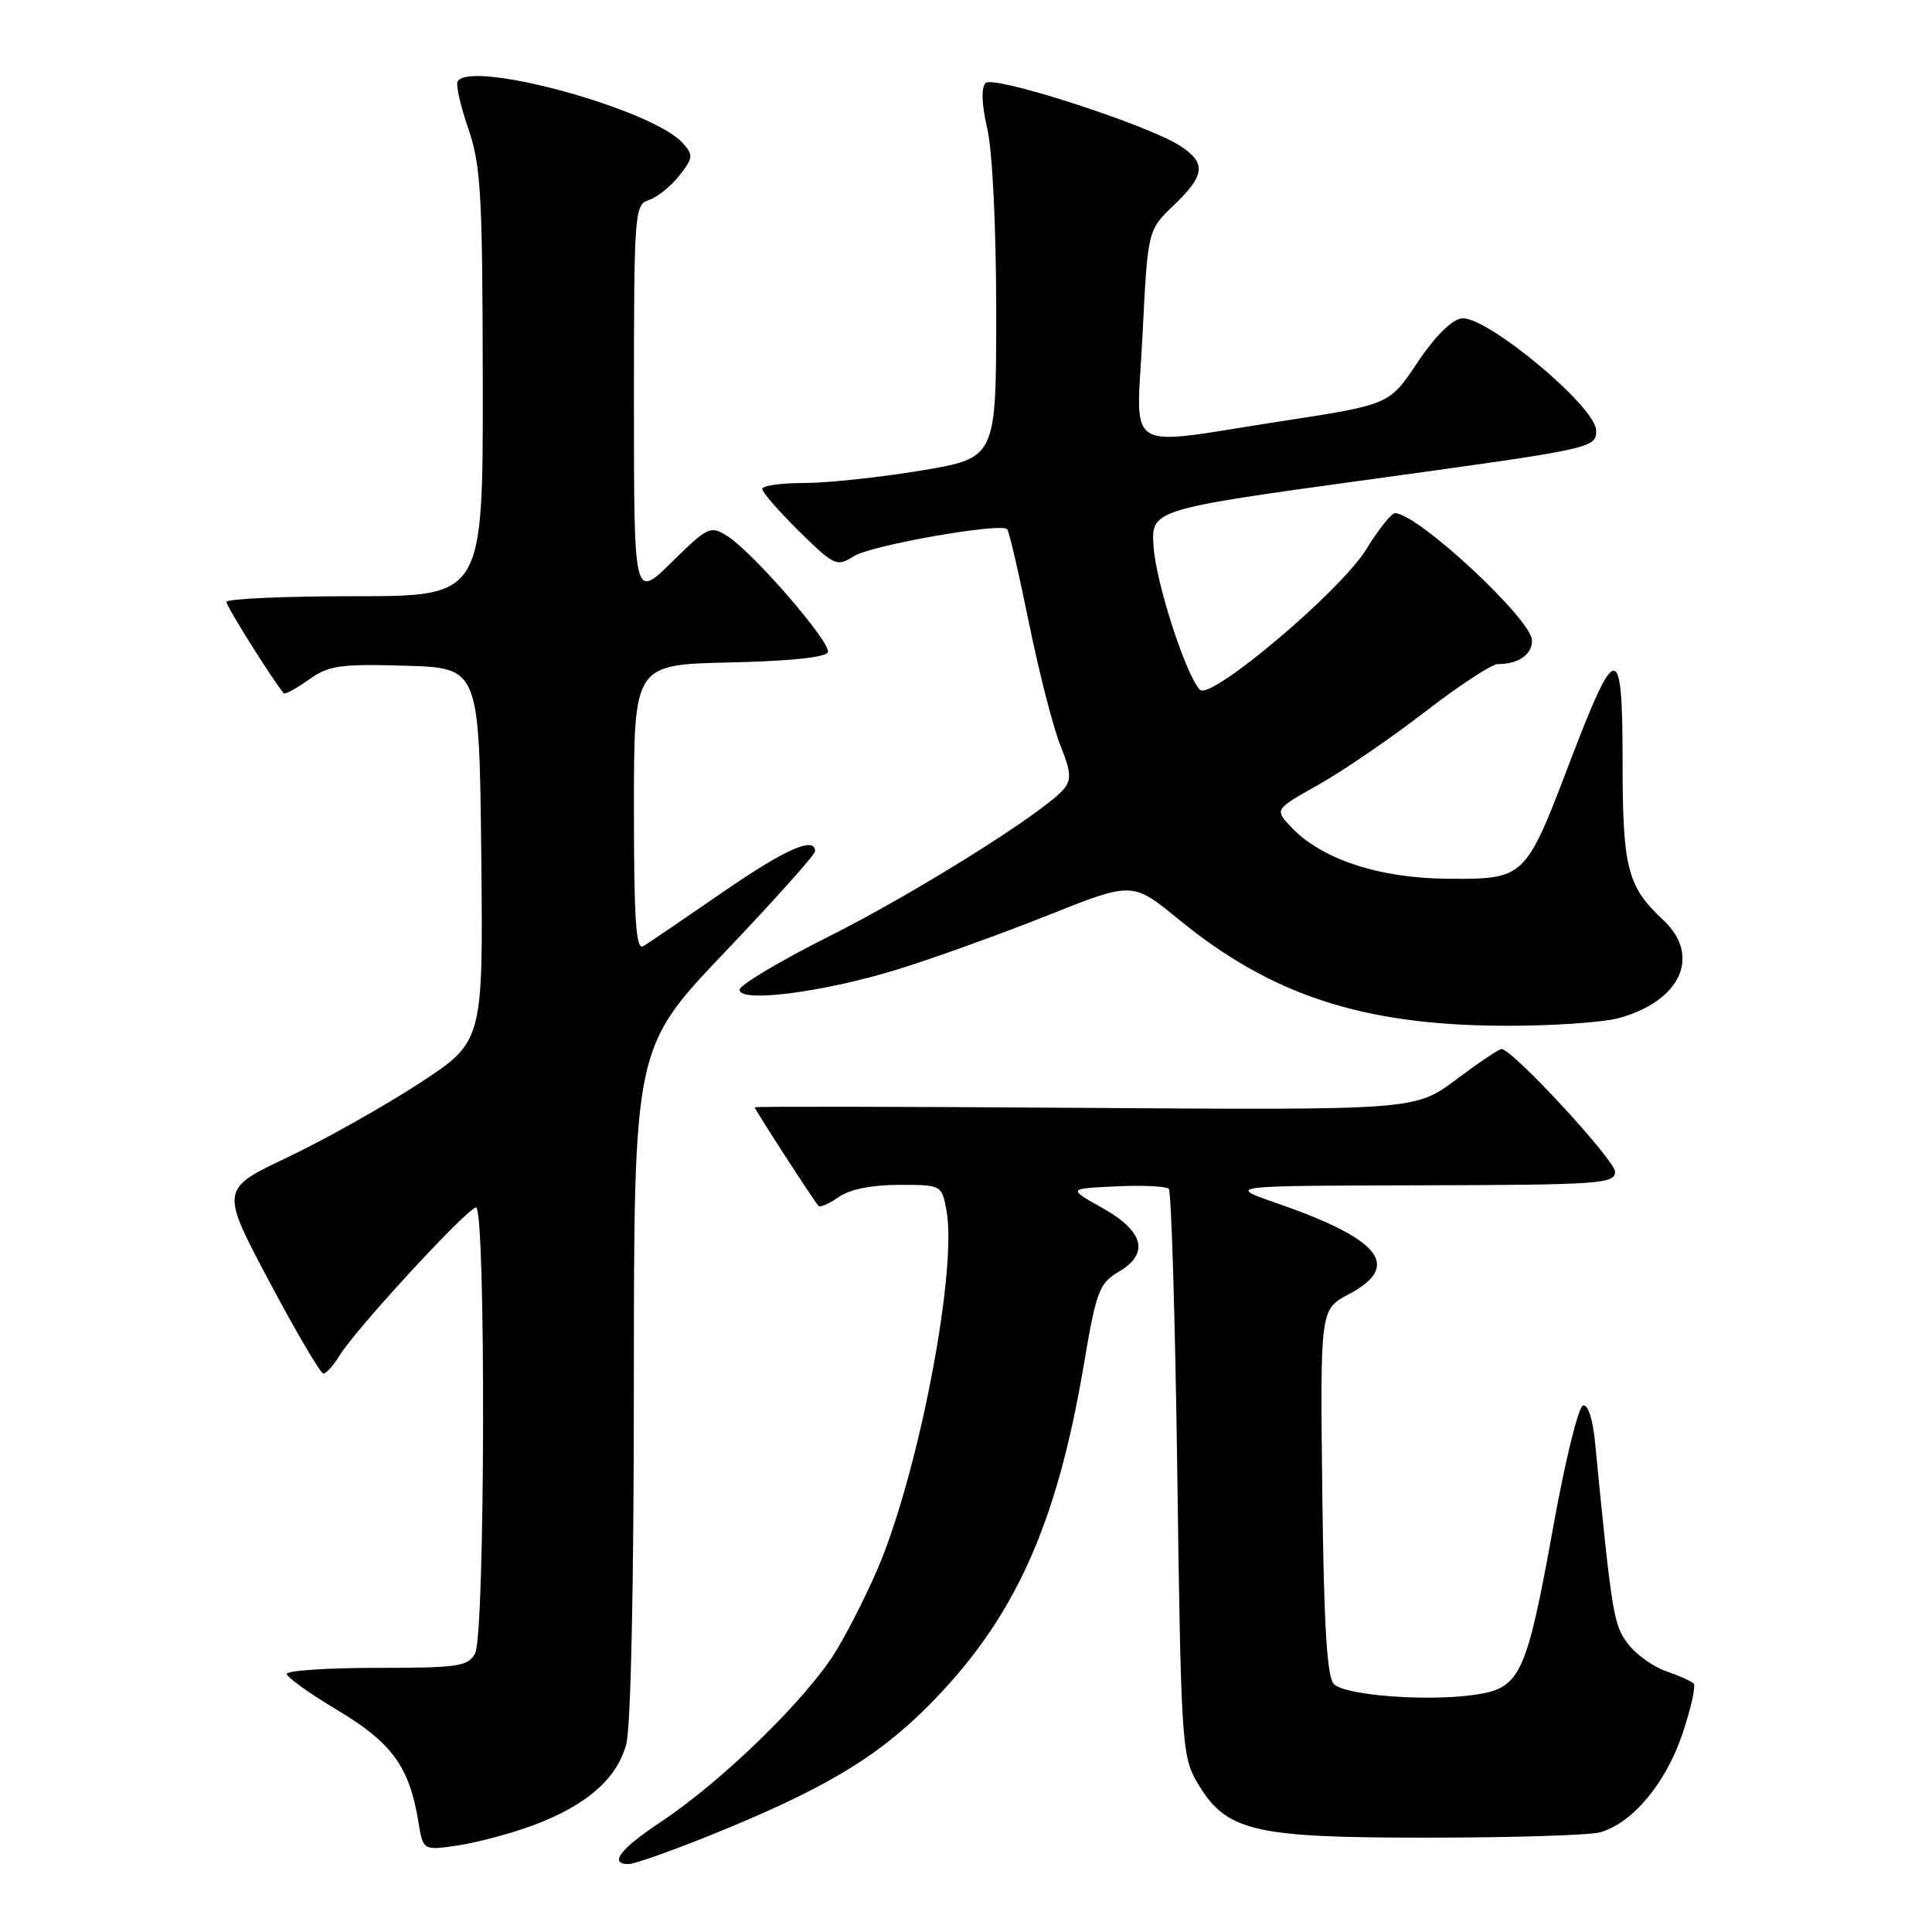 <?xml version="1.0" encoding="UTF-8" standalone="no"?>
<!DOCTYPE svg PUBLIC "-//W3C//DTD SVG 1.1//EN" "http://www.w3.org/Graphics/SVG/1.1/DTD/svg11.dtd" >
<svg xmlns="http://www.w3.org/2000/svg" xmlns:xlink="http://www.w3.org/1999/xlink" version="1.1" viewBox="0 0 256 256">
 <g >
 <path fill="currentColor"
d=" M 93.56 243.41 C 108.89 237.25 116.05 233.02 123.00 226.04 C 134.36 214.61 139.98 202.29 143.61 180.85 C 145.26 171.05 145.64 170.05 148.26 168.50 C 152.36 166.08 151.57 163.13 146.00 160.02 C 141.50 157.50 141.50 157.50 147.87 157.20 C 151.37 157.03 154.52 157.18 154.87 157.53 C 155.21 157.88 155.72 174.89 156.00 195.33 C 156.47 230.35 156.62 232.70 158.53 236.00 C 162.39 242.67 165.76 243.50 189.00 243.50 C 200.28 243.50 210.63 243.18 212.02 242.79 C 216.30 241.58 220.71 236.32 222.92 229.78 C 224.05 226.41 224.73 223.39 224.42 223.08 C 224.11 222.76 222.45 222.02 220.73 221.43 C 219.02 220.84 216.74 219.19 215.67 217.76 C 213.80 215.25 213.58 213.93 211.36 191.19 C 211.05 187.97 210.41 186.03 209.74 186.25 C 209.14 186.45 207.39 193.57 205.86 202.06 C 202.27 221.94 201.48 223.66 195.54 224.55 C 189.26 225.49 178.27 224.67 176.75 223.15 C 175.83 222.24 175.42 215.44 175.21 197.70 C 174.93 173.50 174.93 173.50 178.71 171.50 C 185.78 167.76 182.99 164.22 169.21 159.44 C 162.50 157.12 162.50 157.12 188.25 157.06 C 211.95 157.00 214.00 156.86 214.00 155.27 C 214.00 153.72 200.39 139.00 198.96 139.00 C 198.63 139.00 195.92 140.82 192.94 143.05 C 187.51 147.10 187.51 147.10 143.75 146.80 C 119.69 146.63 100.00 146.60 100.00 146.72 C 100.00 147.01 107.93 159.26 108.46 159.79 C 108.68 160.02 109.90 159.48 111.16 158.60 C 112.60 157.59 115.53 157.00 119.11 157.00 C 124.76 157.00 124.78 157.01 125.41 160.38 C 126.84 168.01 122.03 193.69 116.70 206.89 C 115.33 210.28 112.70 215.57 110.85 218.64 C 107.08 224.93 95.79 235.95 87.51 241.45 C 82.15 245.01 80.64 247.00 83.31 247.00 C 84.02 247.00 88.64 245.38 93.56 243.41 Z  M 70.73 241.83 C 77.68 239.23 81.70 235.73 82.97 231.19 C 83.59 228.93 83.99 210.32 83.99 183.16 C 84.00 138.82 84.00 138.82 96.00 126.21 C 102.60 119.28 108.00 113.24 108.00 112.80 C 108.00 110.75 104.03 112.51 95.64 118.31 C 90.61 121.77 85.94 124.95 85.25 125.37 C 84.27 125.96 84.00 122.05 84.00 107.09 C 84.00 88.06 84.00 88.06 96.67 87.78 C 104.69 87.60 109.47 87.10 109.70 86.41 C 110.12 85.12 99.76 73.16 96.37 71.03 C 94.13 69.62 93.79 69.78 89.01 74.49 C 84.00 79.42 84.00 79.42 84.00 53.28 C 84.00 28.13 84.08 27.11 85.97 26.51 C 87.06 26.16 88.87 24.71 89.99 23.29 C 91.87 20.90 91.90 20.55 90.44 18.93 C 86.40 14.46 62.41 7.90 60.64 10.78 C 60.37 11.21 61.01 14.02 62.05 17.03 C 63.72 21.88 63.94 25.71 63.97 50.75 C 64.00 79.00 64.00 79.00 47.00 79.00 C 37.65 79.00 30.00 79.34 30.00 79.76 C 30.00 80.35 36.02 89.94 37.59 91.86 C 37.75 92.06 39.24 91.25 40.90 90.07 C 43.57 88.17 45.02 87.96 53.71 88.21 C 63.50 88.50 63.50 88.50 63.77 113.26 C 64.03 138.02 64.03 138.02 55.54 143.56 C 50.87 146.60 43.03 151.01 38.12 153.34 C 29.19 157.58 29.19 157.58 35.67 169.79 C 39.24 176.51 42.47 182.00 42.85 182.00 C 43.23 182.00 44.20 180.91 45.02 179.58 C 47.17 176.06 61.99 160.00 63.08 160.00 C 64.39 160.00 64.29 216.60 62.96 219.07 C 62.03 220.81 60.77 221.00 49.96 221.00 C 43.38 221.00 38.00 221.36 38.00 221.80 C 38.00 222.24 41.04 224.41 44.75 226.63 C 51.92 230.91 54.26 234.13 55.43 241.36 C 56.06 245.22 56.06 245.22 60.74 244.52 C 63.31 244.13 67.81 242.92 70.73 241.83 Z  M 214.50 134.90 C 222.71 132.66 225.45 126.64 220.40 121.92 C 215.61 117.45 215.00 115.06 215.00 100.84 C 215.00 84.83 214.15 84.86 207.98 101.06 C 202.13 116.42 202.04 116.51 191.88 116.44 C 182.68 116.37 175.10 113.86 171.04 109.55 C 168.89 107.25 168.89 107.25 174.69 103.99 C 177.89 102.20 184.22 97.86 188.77 94.36 C 193.31 90.86 197.66 88.00 198.43 88.00 C 201.18 88.00 203.00 86.76 203.00 84.88 C 203.00 82.10 187.83 68.00 184.84 68.00 C 184.37 68.00 182.65 70.16 181.02 72.81 C 177.63 78.32 160.44 92.84 159.00 91.40 C 157.18 89.58 153.20 77.35 152.86 72.50 C 152.50 67.51 152.50 67.51 182.00 63.46 C 211.20 59.44 211.50 59.38 211.50 57.04 C 211.50 53.91 196.87 41.74 193.65 42.19 C 192.33 42.38 190.07 44.65 187.80 48.06 C 184.10 53.62 184.10 53.62 169.80 55.81 C 148.41 59.10 150.59 60.46 151.40 44.25 C 152.08 30.50 152.08 30.50 155.54 27.19 C 159.68 23.23 159.86 21.61 156.41 19.35 C 152.14 16.55 131.67 9.93 130.60 11.00 C 129.99 11.61 130.08 13.82 130.82 17.05 C 131.51 20.02 132.00 30.20 132.00 41.42 C 132.00 60.69 132.00 60.69 122.05 62.35 C 116.57 63.26 109.60 64.00 106.55 64.00 C 103.50 64.00 101.00 64.35 101.00 64.79 C 101.00 65.22 103.20 67.74 105.88 70.39 C 110.56 74.99 110.87 75.13 113.13 73.70 C 115.43 72.25 132.56 69.23 133.45 70.12 C 133.70 70.36 135.00 75.95 136.34 82.53 C 137.68 89.11 139.56 96.42 140.50 98.76 C 141.91 102.24 141.99 103.30 140.96 104.55 C 138.44 107.59 121.32 118.32 109.78 124.11 C 103.30 127.36 98.00 130.53 98.00 131.15 C 98.00 132.92 109.18 131.47 119.00 128.43 C 123.67 126.99 132.57 123.78 138.78 121.31 C 150.05 116.81 150.05 116.81 156.15 121.80 C 168.40 131.84 180.46 135.81 199.00 135.92 C 205.32 135.96 212.30 135.50 214.50 134.90 Z "/>
</g>
</svg>